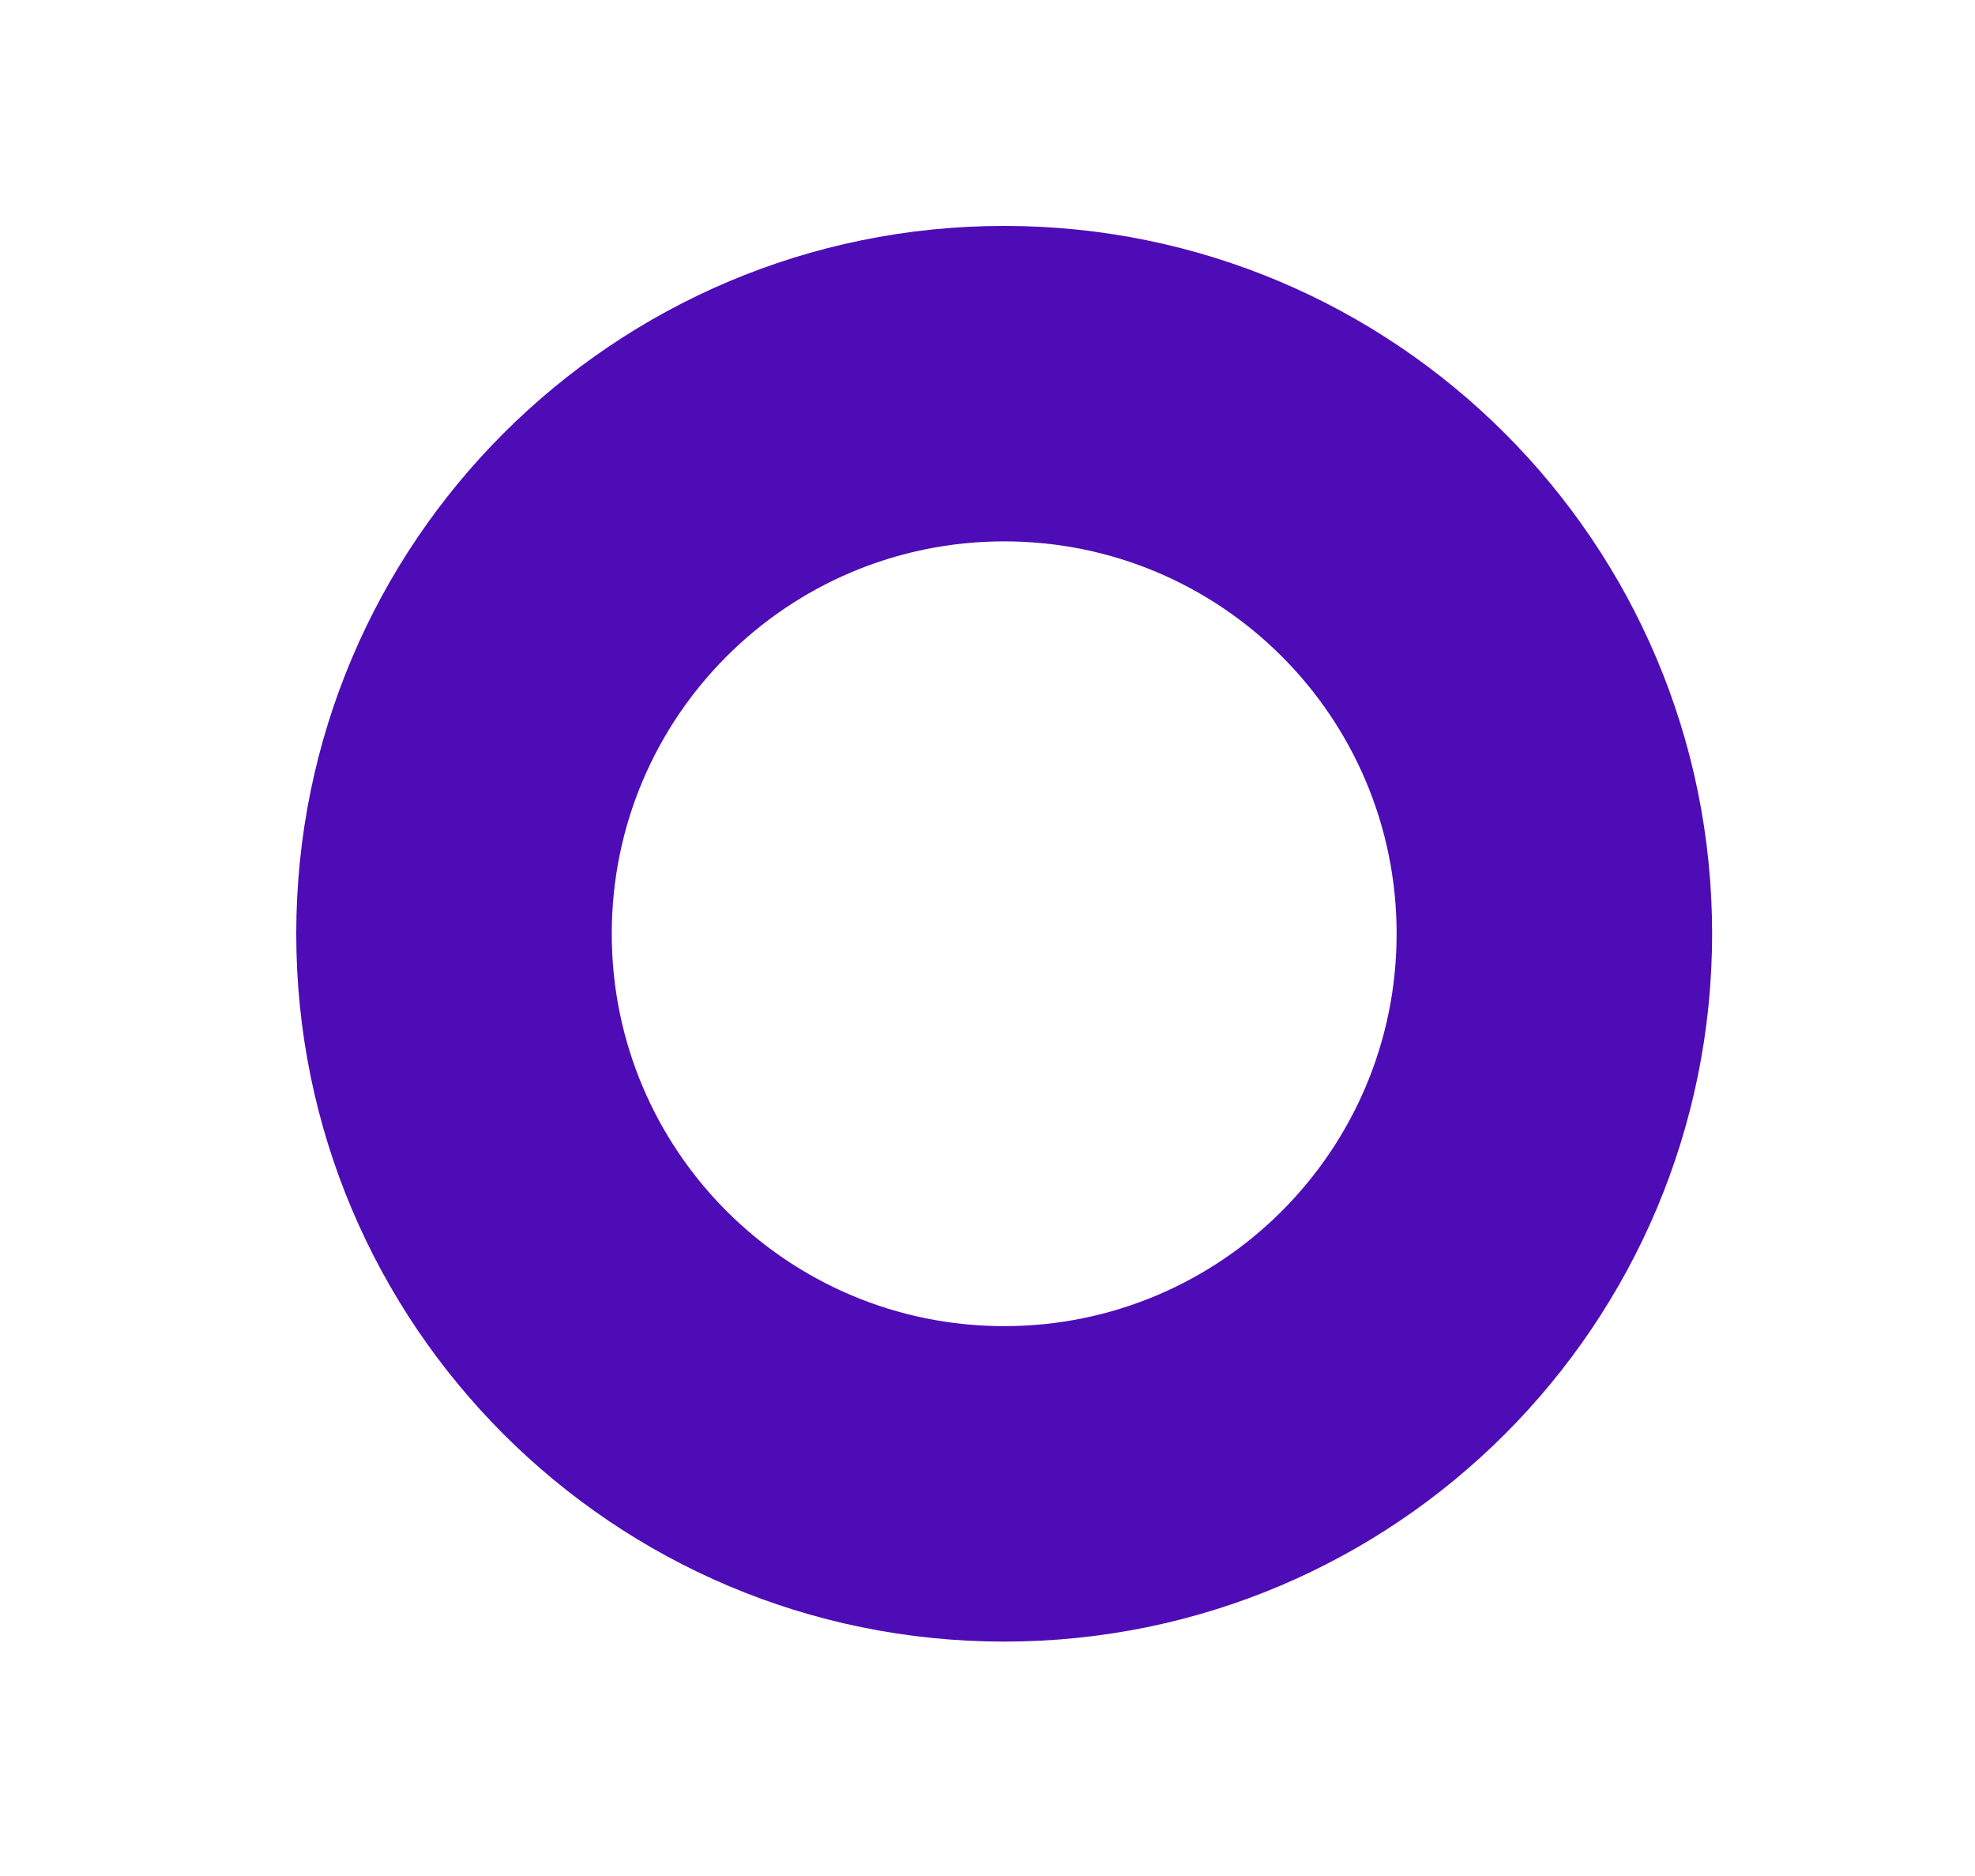<svg width="20" height="19" viewBox="0 0 20 19" fill="none" xmlns="http://www.w3.org/2000/svg">
<g filter="url(#filter0_d_85_715)">
<path d="M17.338 7.169C17.338 11.128 14.128 14.338 10.169 14.338C6.21 14.338 3 11.128 3 7.169C3 3.21 6.21 0 10.169 0C14.128 0 17.338 3.21 17.338 7.169ZM6.195 7.169C6.195 9.364 7.974 11.143 10.169 11.143C12.364 11.143 14.143 9.364 14.143 7.169C14.143 4.974 12.364 3.195 10.169 3.195C7.974 3.195 6.195 4.974 6.195 7.169Z" fill="#4E0CB6"/>
</g>
<defs>
<filter id="filter0_d_85_715" x="0.712" y="0" width="18.914" height="18.914" filterUnits="userSpaceOnUse" color-interpolation-filters="sRGB">
<feFlood flood-opacity="0" result="BackgroundImageFix"/>
<feColorMatrix in="SourceAlpha" type="matrix" values="0 0 0 0 0 0 0 0 0 0 0 0 0 0 0 0 0 0 127 0" result="hardAlpha"/>
<feOffset dy="2.288"/>
<feGaussianBlur stdDeviation="1.144"/>
<feComposite in2="hardAlpha" operator="out"/>
<feColorMatrix type="matrix" values="0 0 0 0 0 0 0 0 0 0 0 0 0 0 0 0 0 0 0.25 0"/>
<feBlend mode="normal" in2="BackgroundImageFix" result="effect1_dropShadow_85_715"/>
<feBlend mode="normal" in="SourceGraphic" in2="effect1_dropShadow_85_715" result="shape"/>
</filter>
</defs>
</svg>

